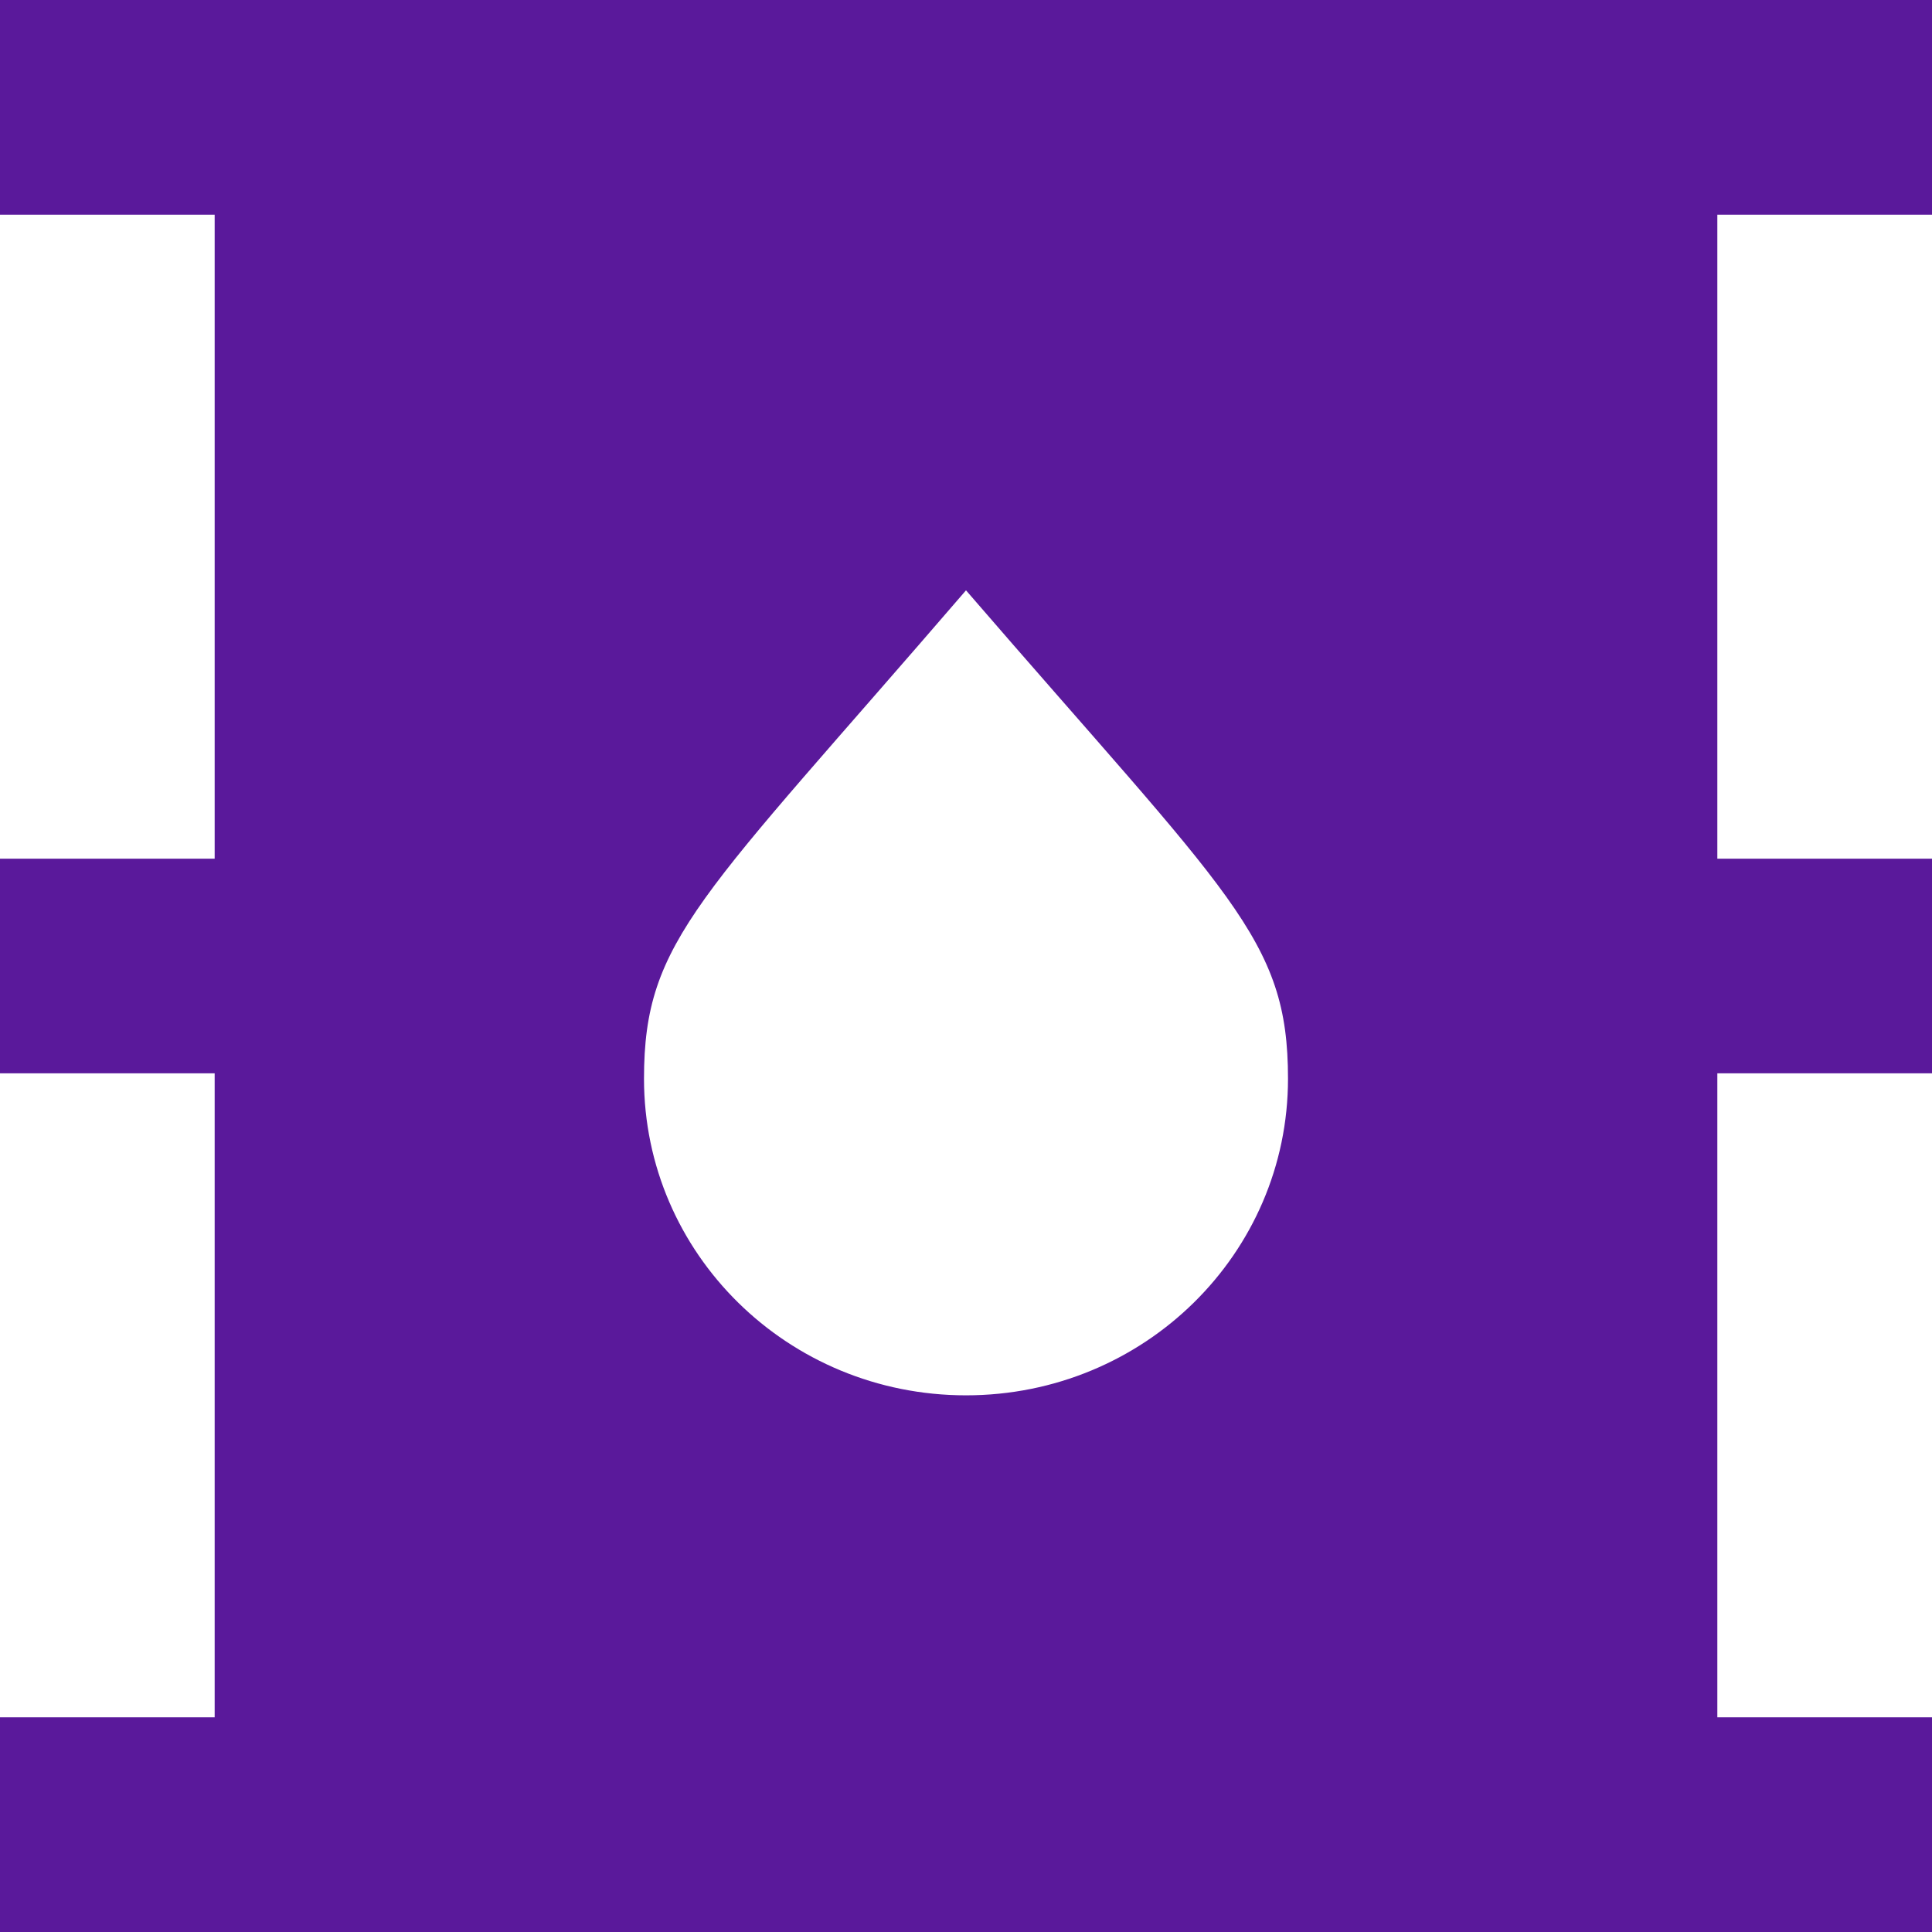 <svg width="18" height="18" viewBox="0 0 18 18" fill="none" xmlns="http://www.w3.org/2000/svg">
<path d="M18 10V8H16V2H18V0H0V2H2V8H0V10H2V16H0V18H18V16H16V10H18ZM9 13C7.34 13 6 11.68 6 10.05C6 8.75 6.52 8.38 9 5.5C11.47 8.36 12 8.74 12 10.05C12 11.68 10.66 13 9 13Z" fill="#5A199B"/>
</svg>
